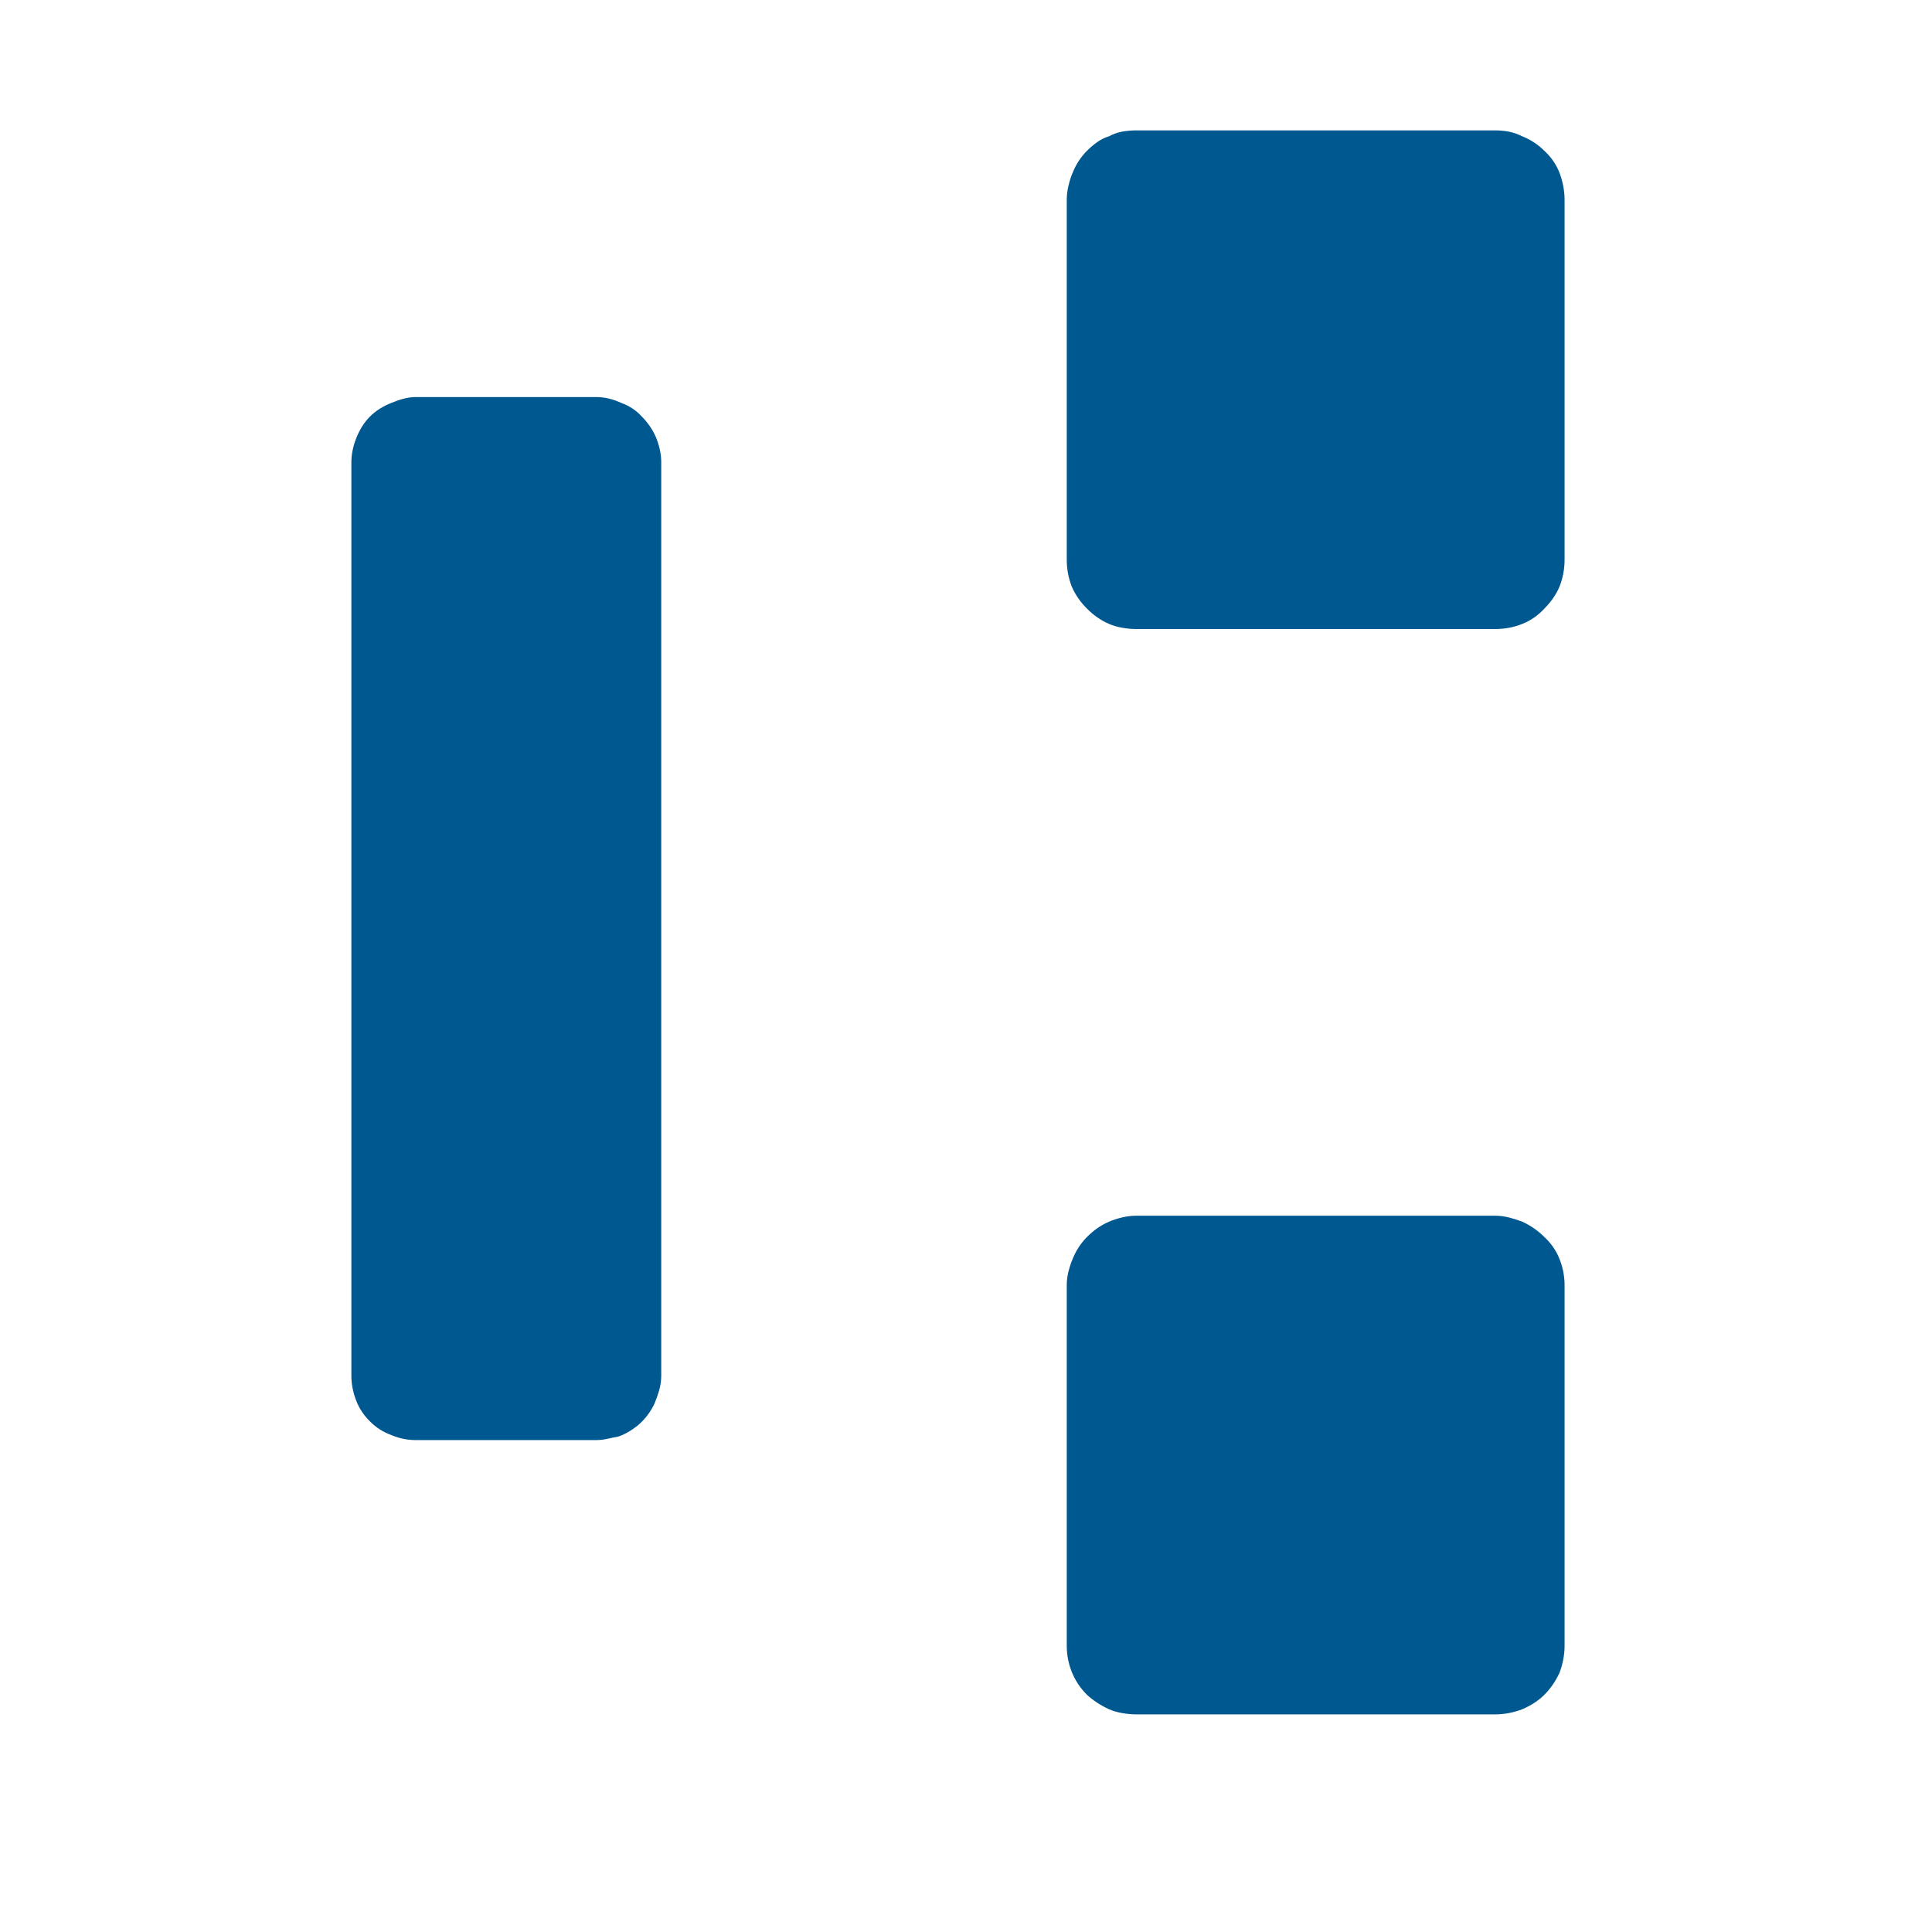 <?xml version="1.0" encoding="UTF-8"?>
<svg width="39px" height="39px" viewBox="0 0 39 39" version="1.1" xmlns="http://www.w3.org/2000/svg" xmlns:xlink="http://www.w3.org/1999/xlink">
    <title>routing-symbol</title>
    <g id="Page-1" stroke="none" stroke-width="1" fill="none" fill-rule="evenodd">
        <path d="M30.181,12.698 C30.375,12.698 30.557,12.664 30.728,12.595 C30.899,12.527 31.047,12.424 31.172,12.288 C31.309,12.151 31.412,12.003 31.48,11.843 C31.548,11.672 31.583,11.49 31.583,11.296 L31.583,11.296 L31.583,4.033 C31.583,3.851 31.548,3.669 31.48,3.486 C31.412,3.315 31.309,3.167 31.172,3.042 C31.047,2.917 30.899,2.82 30.728,2.751 C30.637,2.706 30.546,2.675 30.455,2.657 C30.363,2.64 30.272,2.632 30.181,2.632 L30.181,2.632 L22.935,2.632 C22.844,2.632 22.75,2.64 22.653,2.657 C22.556,2.675 22.468,2.706 22.388,2.751 C22.308,2.774 22.232,2.811 22.157,2.863 C22.083,2.914 22.012,2.974 21.944,3.042 C21.819,3.167 21.722,3.315 21.653,3.486 C21.619,3.566 21.591,3.654 21.568,3.751 C21.545,3.848 21.534,3.942 21.534,4.033 L21.534,4.033 L21.534,11.296 C21.534,11.49 21.568,11.672 21.636,11.843 C21.705,12.003 21.807,12.151 21.944,12.288 C22.012,12.356 22.083,12.416 22.157,12.467 C22.232,12.518 22.308,12.561 22.388,12.595 C22.468,12.629 22.556,12.655 22.653,12.672 C22.75,12.689 22.844,12.698 22.935,12.698 L22.935,12.698 L30.181,12.698 Z M12.032,29.07 C12.111,29.07 12.188,29.061 12.262,29.044 C12.337,29.027 12.408,29.013 12.476,29.001 C12.544,28.979 12.613,28.947 12.681,28.907 C12.75,28.868 12.812,28.825 12.869,28.779 C13.017,28.654 13.131,28.506 13.211,28.335 C13.245,28.255 13.276,28.167 13.305,28.07 C13.333,27.973 13.348,27.874 13.348,27.771 L13.348,27.771 L13.348,9.331 C13.348,9.172 13.313,9.006 13.245,8.835 C13.177,8.676 13.08,8.534 12.955,8.408 C12.841,8.283 12.704,8.192 12.544,8.135 C12.374,8.055 12.203,8.015 12.032,8.015 L12.032,8.015 L8.392,8.015 C8.312,8.015 8.229,8.027 8.144,8.049 C8.058,8.072 7.976,8.101 7.896,8.135 C7.725,8.203 7.583,8.294 7.469,8.408 C7.355,8.522 7.264,8.665 7.195,8.835 C7.127,9.006 7.093,9.172 7.093,9.331 L7.093,9.331 L7.093,27.771 C7.093,27.942 7.127,28.113 7.195,28.284 C7.252,28.432 7.343,28.569 7.469,28.694 C7.594,28.819 7.736,28.91 7.896,28.967 C8.056,29.036 8.221,29.07 8.392,29.07 L8.392,29.07 L12.032,29.07 Z M30.181,34.607 C30.363,34.607 30.546,34.573 30.728,34.504 C30.91,34.425 31.058,34.328 31.172,34.214 C31.298,34.089 31.4,33.94 31.48,33.77 C31.548,33.587 31.583,33.405 31.583,33.223 L31.583,33.223 L31.583,25.942 C31.583,25.76 31.548,25.583 31.48,25.413 C31.412,25.242 31.309,25.094 31.172,24.968 C31.047,24.843 30.899,24.74 30.728,24.661 C30.637,24.626 30.546,24.598 30.455,24.575 C30.363,24.552 30.272,24.541 30.181,24.541 L30.181,24.541 L22.935,24.541 C22.844,24.541 22.75,24.552 22.653,24.575 C22.556,24.598 22.468,24.626 22.388,24.661 C22.308,24.695 22.232,24.738 22.157,24.789 C22.083,24.84 22.012,24.9 21.944,24.968 C21.819,25.094 21.722,25.242 21.653,25.413 C21.619,25.492 21.591,25.578 21.568,25.669 C21.545,25.76 21.534,25.851 21.534,25.942 L21.534,25.942 L21.534,33.223 C21.534,33.405 21.568,33.582 21.636,33.752 C21.705,33.923 21.807,34.077 21.944,34.214 C22.069,34.328 22.217,34.425 22.388,34.504 C22.468,34.539 22.556,34.564 22.653,34.581 C22.75,34.598 22.844,34.607 22.935,34.607 L22.935,34.607 L30.181,34.607 Z" id="a" fill="#005891" fill-rule="nonzero"></path>
    </g>
</svg>